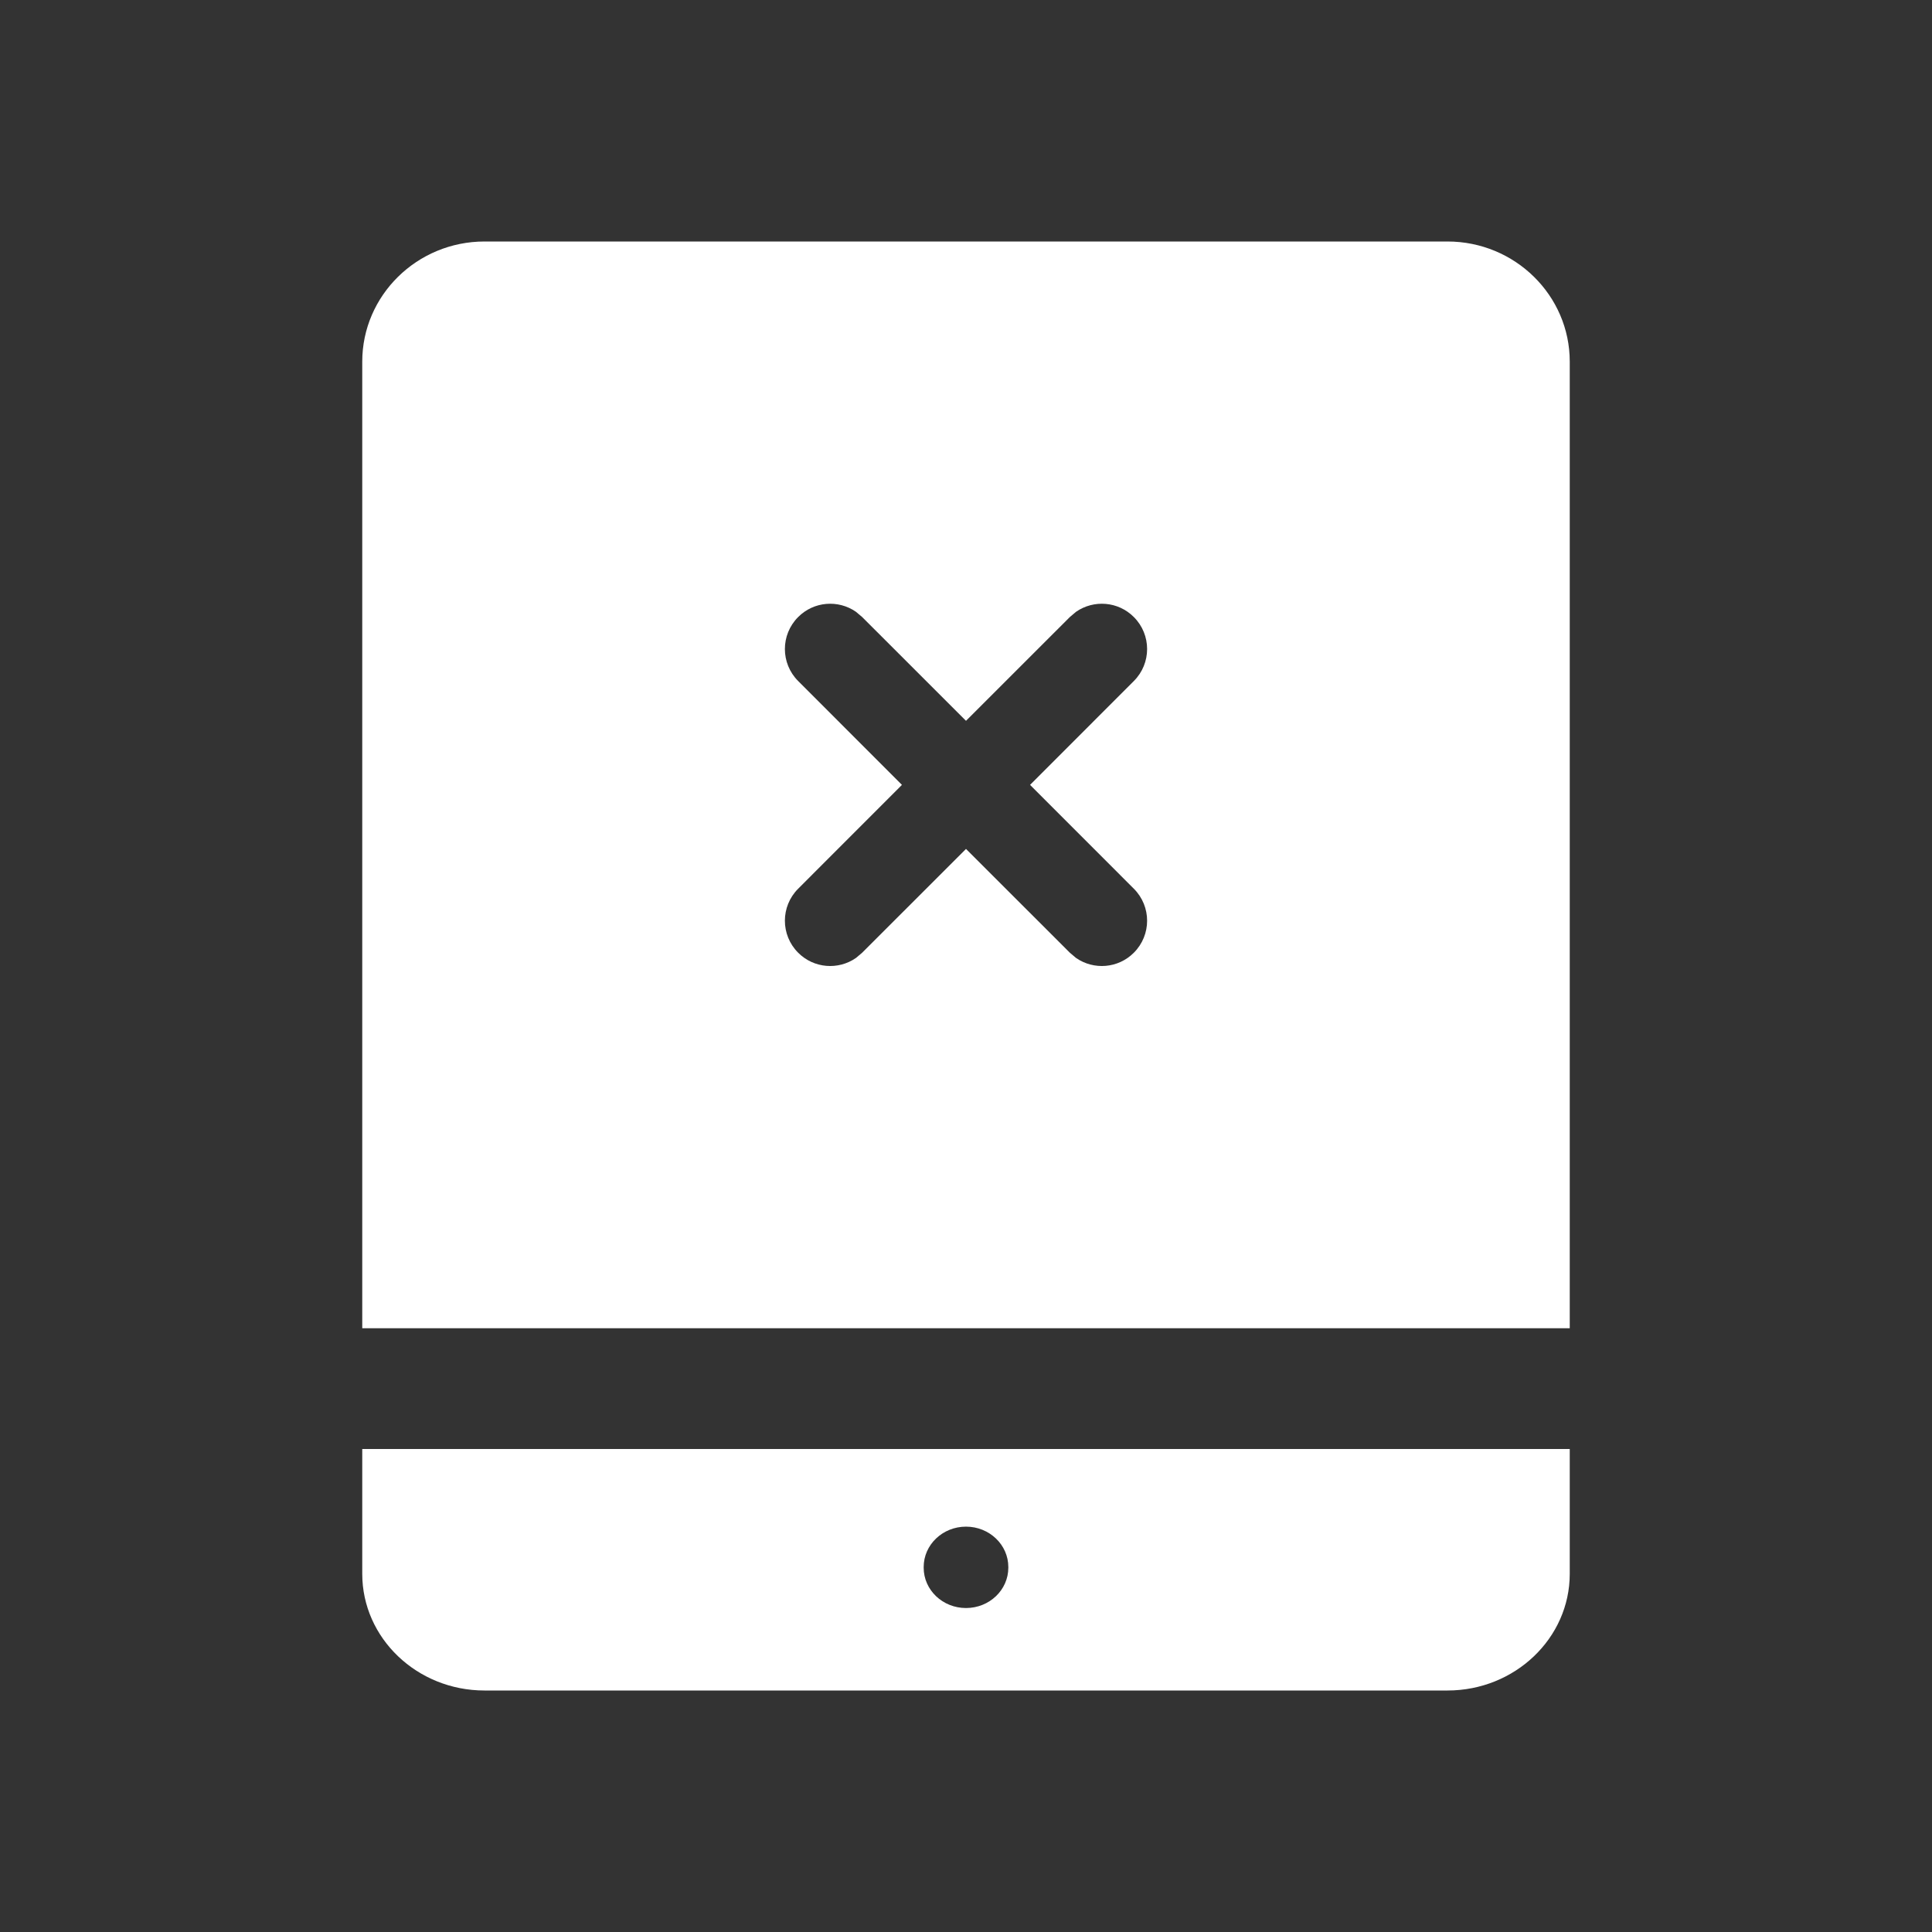<svg width="32" height="32" viewBox="0 0 32 32" fill="none" xmlns="http://www.w3.org/2000/svg">
<rect x="0" y="0" width="32" height="32" fill="#333333" stroke="none"/>
<path fill-rule="evenodd" clip-rule="evenodd" d="M26 5.99V22H6V5.99C6 4.893 6.908 4 8.025 4H23.975C25.092 4 26 4.893 26 5.99ZM6 24V26.068C6 27.133 6.908 28 8.025 28H23.975C25.092 28 26 27.133 26 26.068V24H6ZM15.299 25.955C15.299 25.586 15.613 25.286 16 25.286C16.387 25.286 16.701 25.586 16.701 25.955V25.966C16.701 26.335 16.387 26.634 16 26.634C15.613 26.634 15.299 26.335 15.299 25.966V25.955ZM13.22 10.22C13.48 9.959 13.884 9.93 14.177 10.133L14.28 10.22L16 11.939L17.72 10.22L17.823 10.133C18.116 9.93 18.52 9.959 18.78 10.22C19.073 10.513 19.073 10.987 18.78 11.28L17.061 13L18.78 14.72C19.073 15.013 19.073 15.487 18.78 15.78C18.52 16.041 18.116 16.07 17.823 15.867L17.72 15.78L16 14.061L14.28 15.78L14.177 15.867C13.884 16.07 13.48 16.041 13.22 15.78C12.927 15.487 12.927 15.013 13.22 14.72L14.939 13L13.22 11.28C12.927 10.987 12.927 10.513 13.22 10.22Z" fill="white"/>
</svg>
